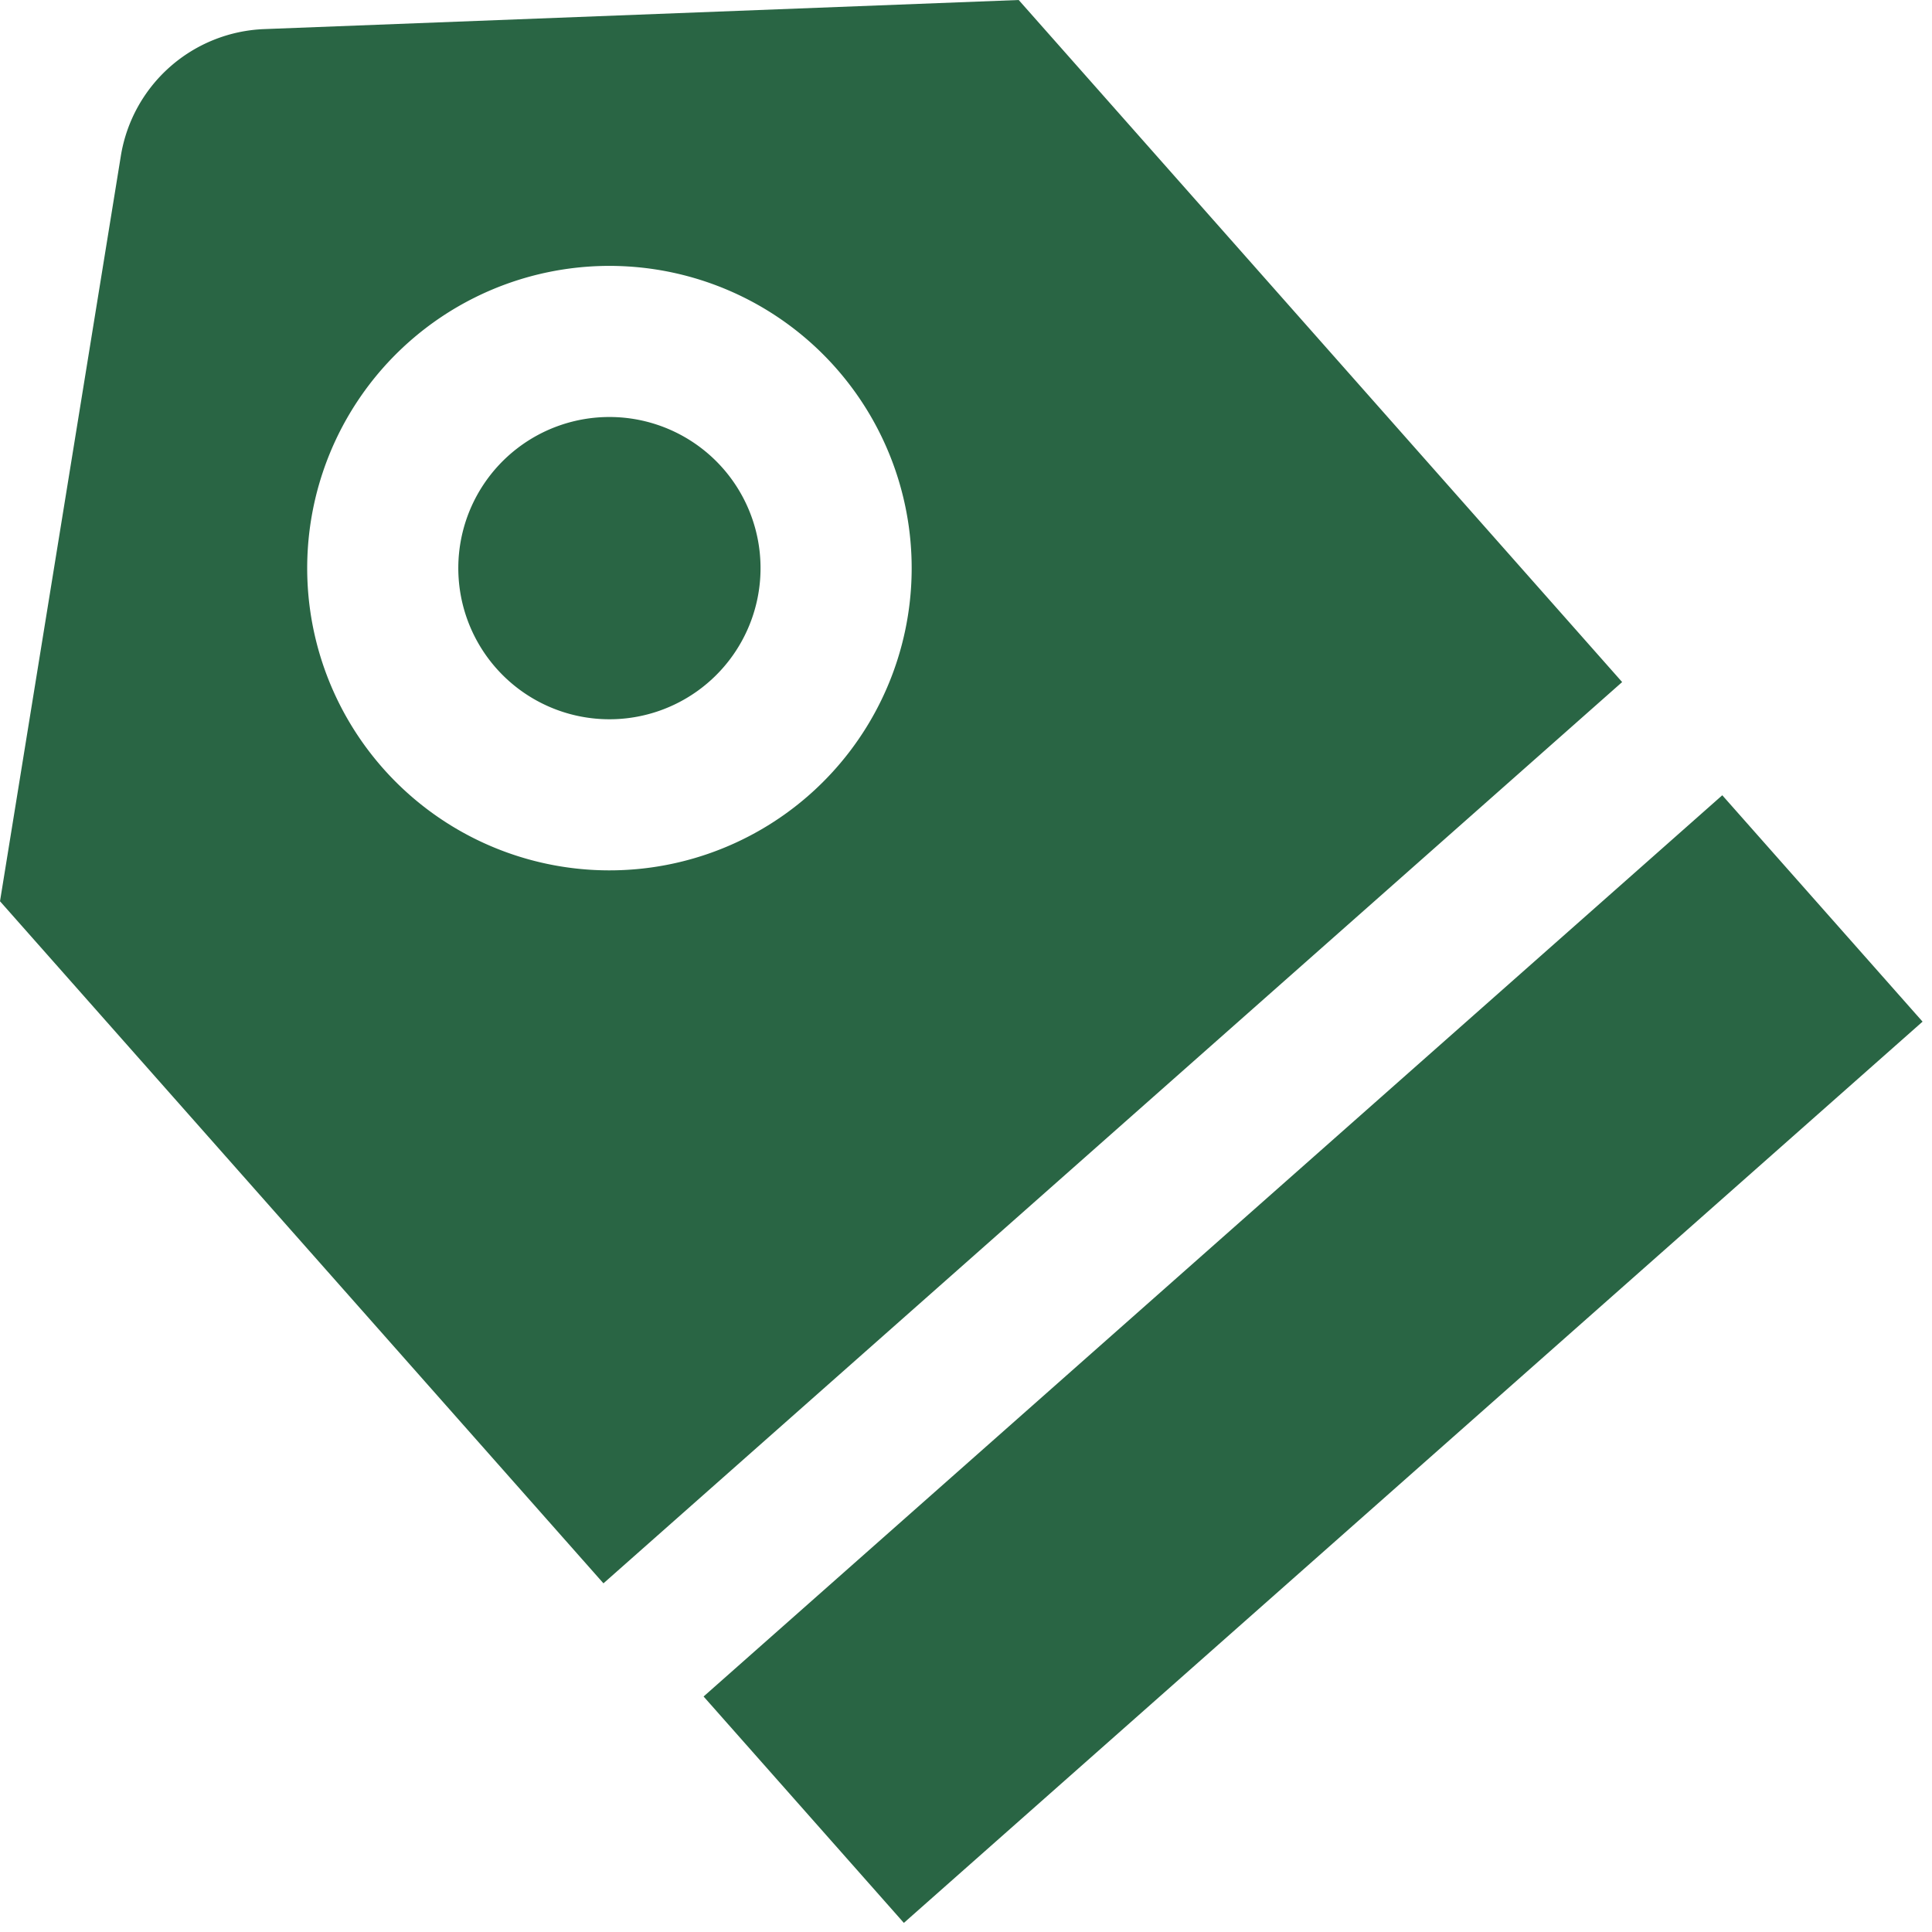 <svg width="96" height="96" fill="none" xmlns="http://www.w3.org/2000/svg"><path fill-rule="evenodd" clip-rule="evenodd" d="M80.603 33.892L29.985 78.675 0 44.783 6.005 7.746a7.511 7.511 0 017.12-6.3L50.619 0l29.985 33.892zm-35.69 61.656l-9.952-11.25 50.618-44.782 9.952 11.249-50.619 44.783zm-7.136-66.862a7.508 7.508 0 01-13.12 4.518 7.509 7.509 0 1113.12-4.518zM29.365 43.22a15.018 15.018 0 101.835-29.98 15.018 15.018 0 00-1.835 29.98z" fill="#296544"/></svg>
